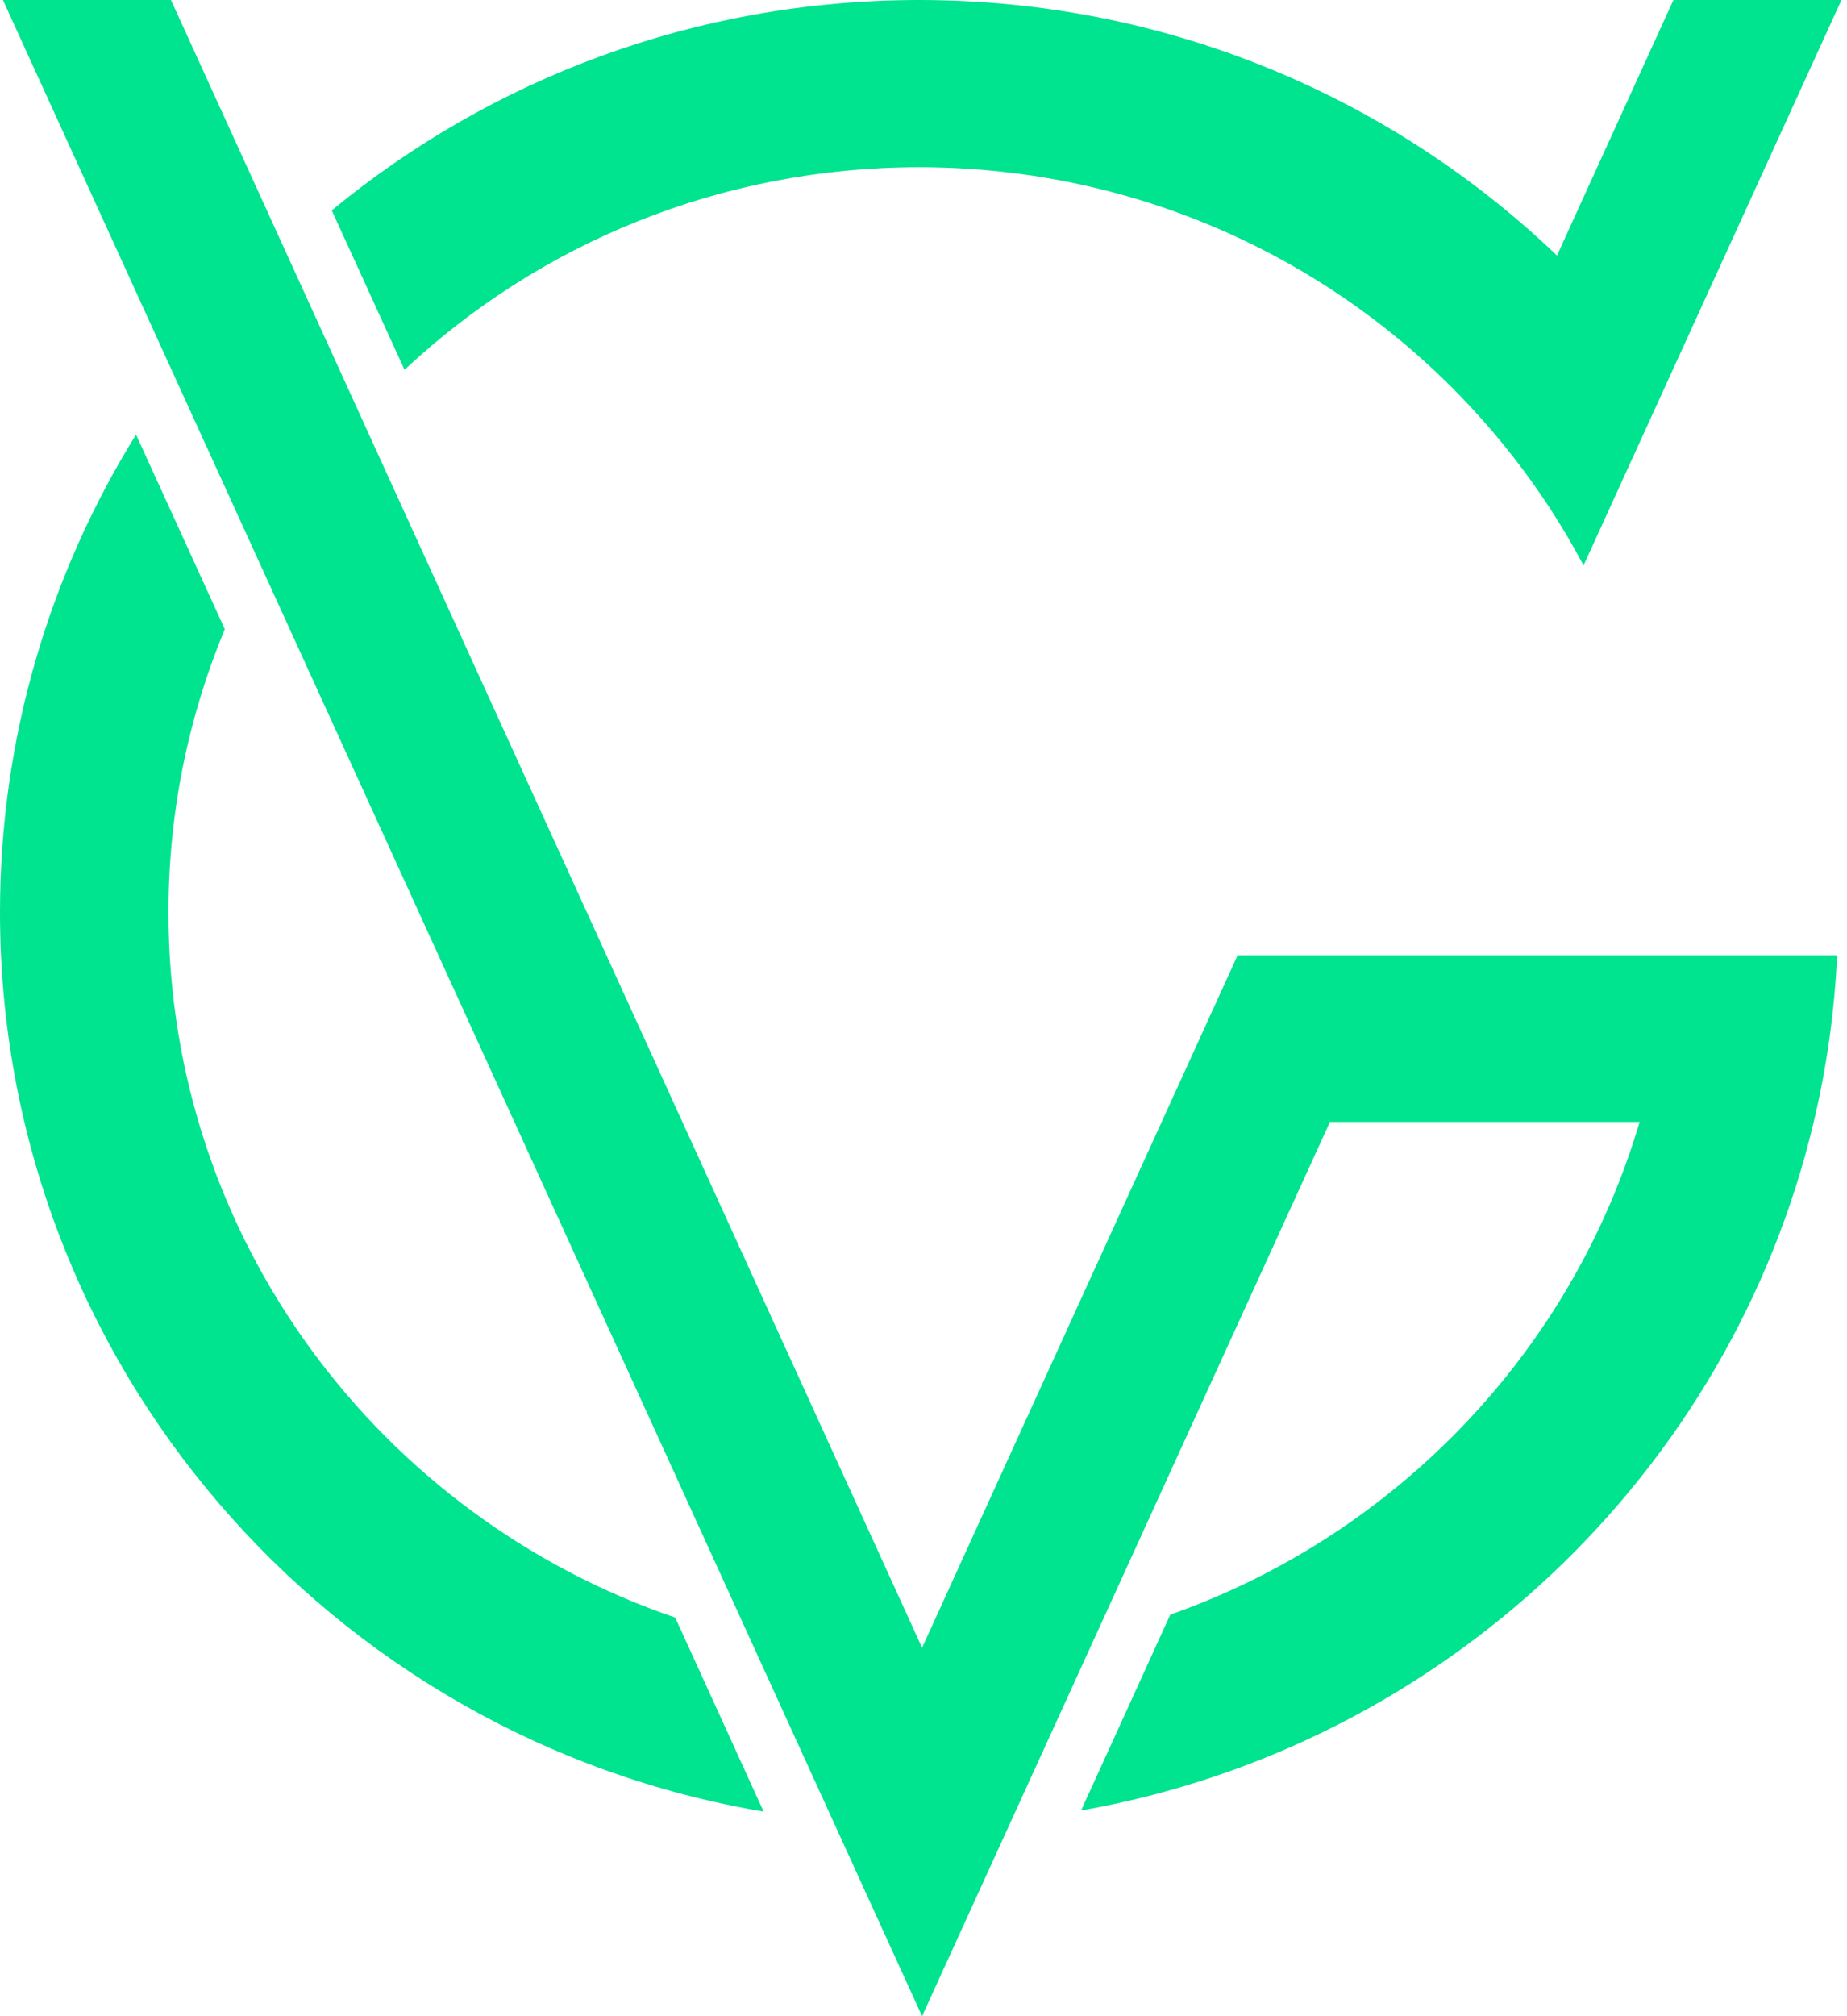 <svg width="275" height="300" viewBox="0 0 275 300" fill="none" xmlns="http://www.w3.org/2000/svg">
<path d="M113.713 269.561C49.16 258.683 0 202.894 0 135.762C0 109.714 7.411 85.363 20.254 64.671L33.467 93.613C28.068 106.62 25.083 120.825 25.083 135.762C25.083 184.398 56.639 225.715 100.534 240.685L113.713 269.594V269.561Z" fill="#00E38F"/>
<path d="M274.172 0L235.776 84.132C231.618 76.281 226.521 68.995 220.652 62.408C200.197 39.388 170.217 24.884 136.818 24.884C107.174 24.884 80.213 36.327 60.227 55.023L49.395 31.304C73.137 11.743 103.586 0 136.851 0C173.739 0 207.205 14.471 231.819 38.024L249.156 0H274.172Z" fill="#00E38F"/>
<path d="M273.535 142.116C273.132 150.599 271.959 158.916 270.047 166.933C257.64 219.261 214.75 259.914 160.962 269.395L174.241 240.253C207.842 228.41 234.032 201.098 244.126 166.933H198.017L137.287 300L0.436 0H25.452L137.287 245.176L184.268 142.149H273.501L273.535 142.116Z" fill="#00E38F"/>
</svg>
